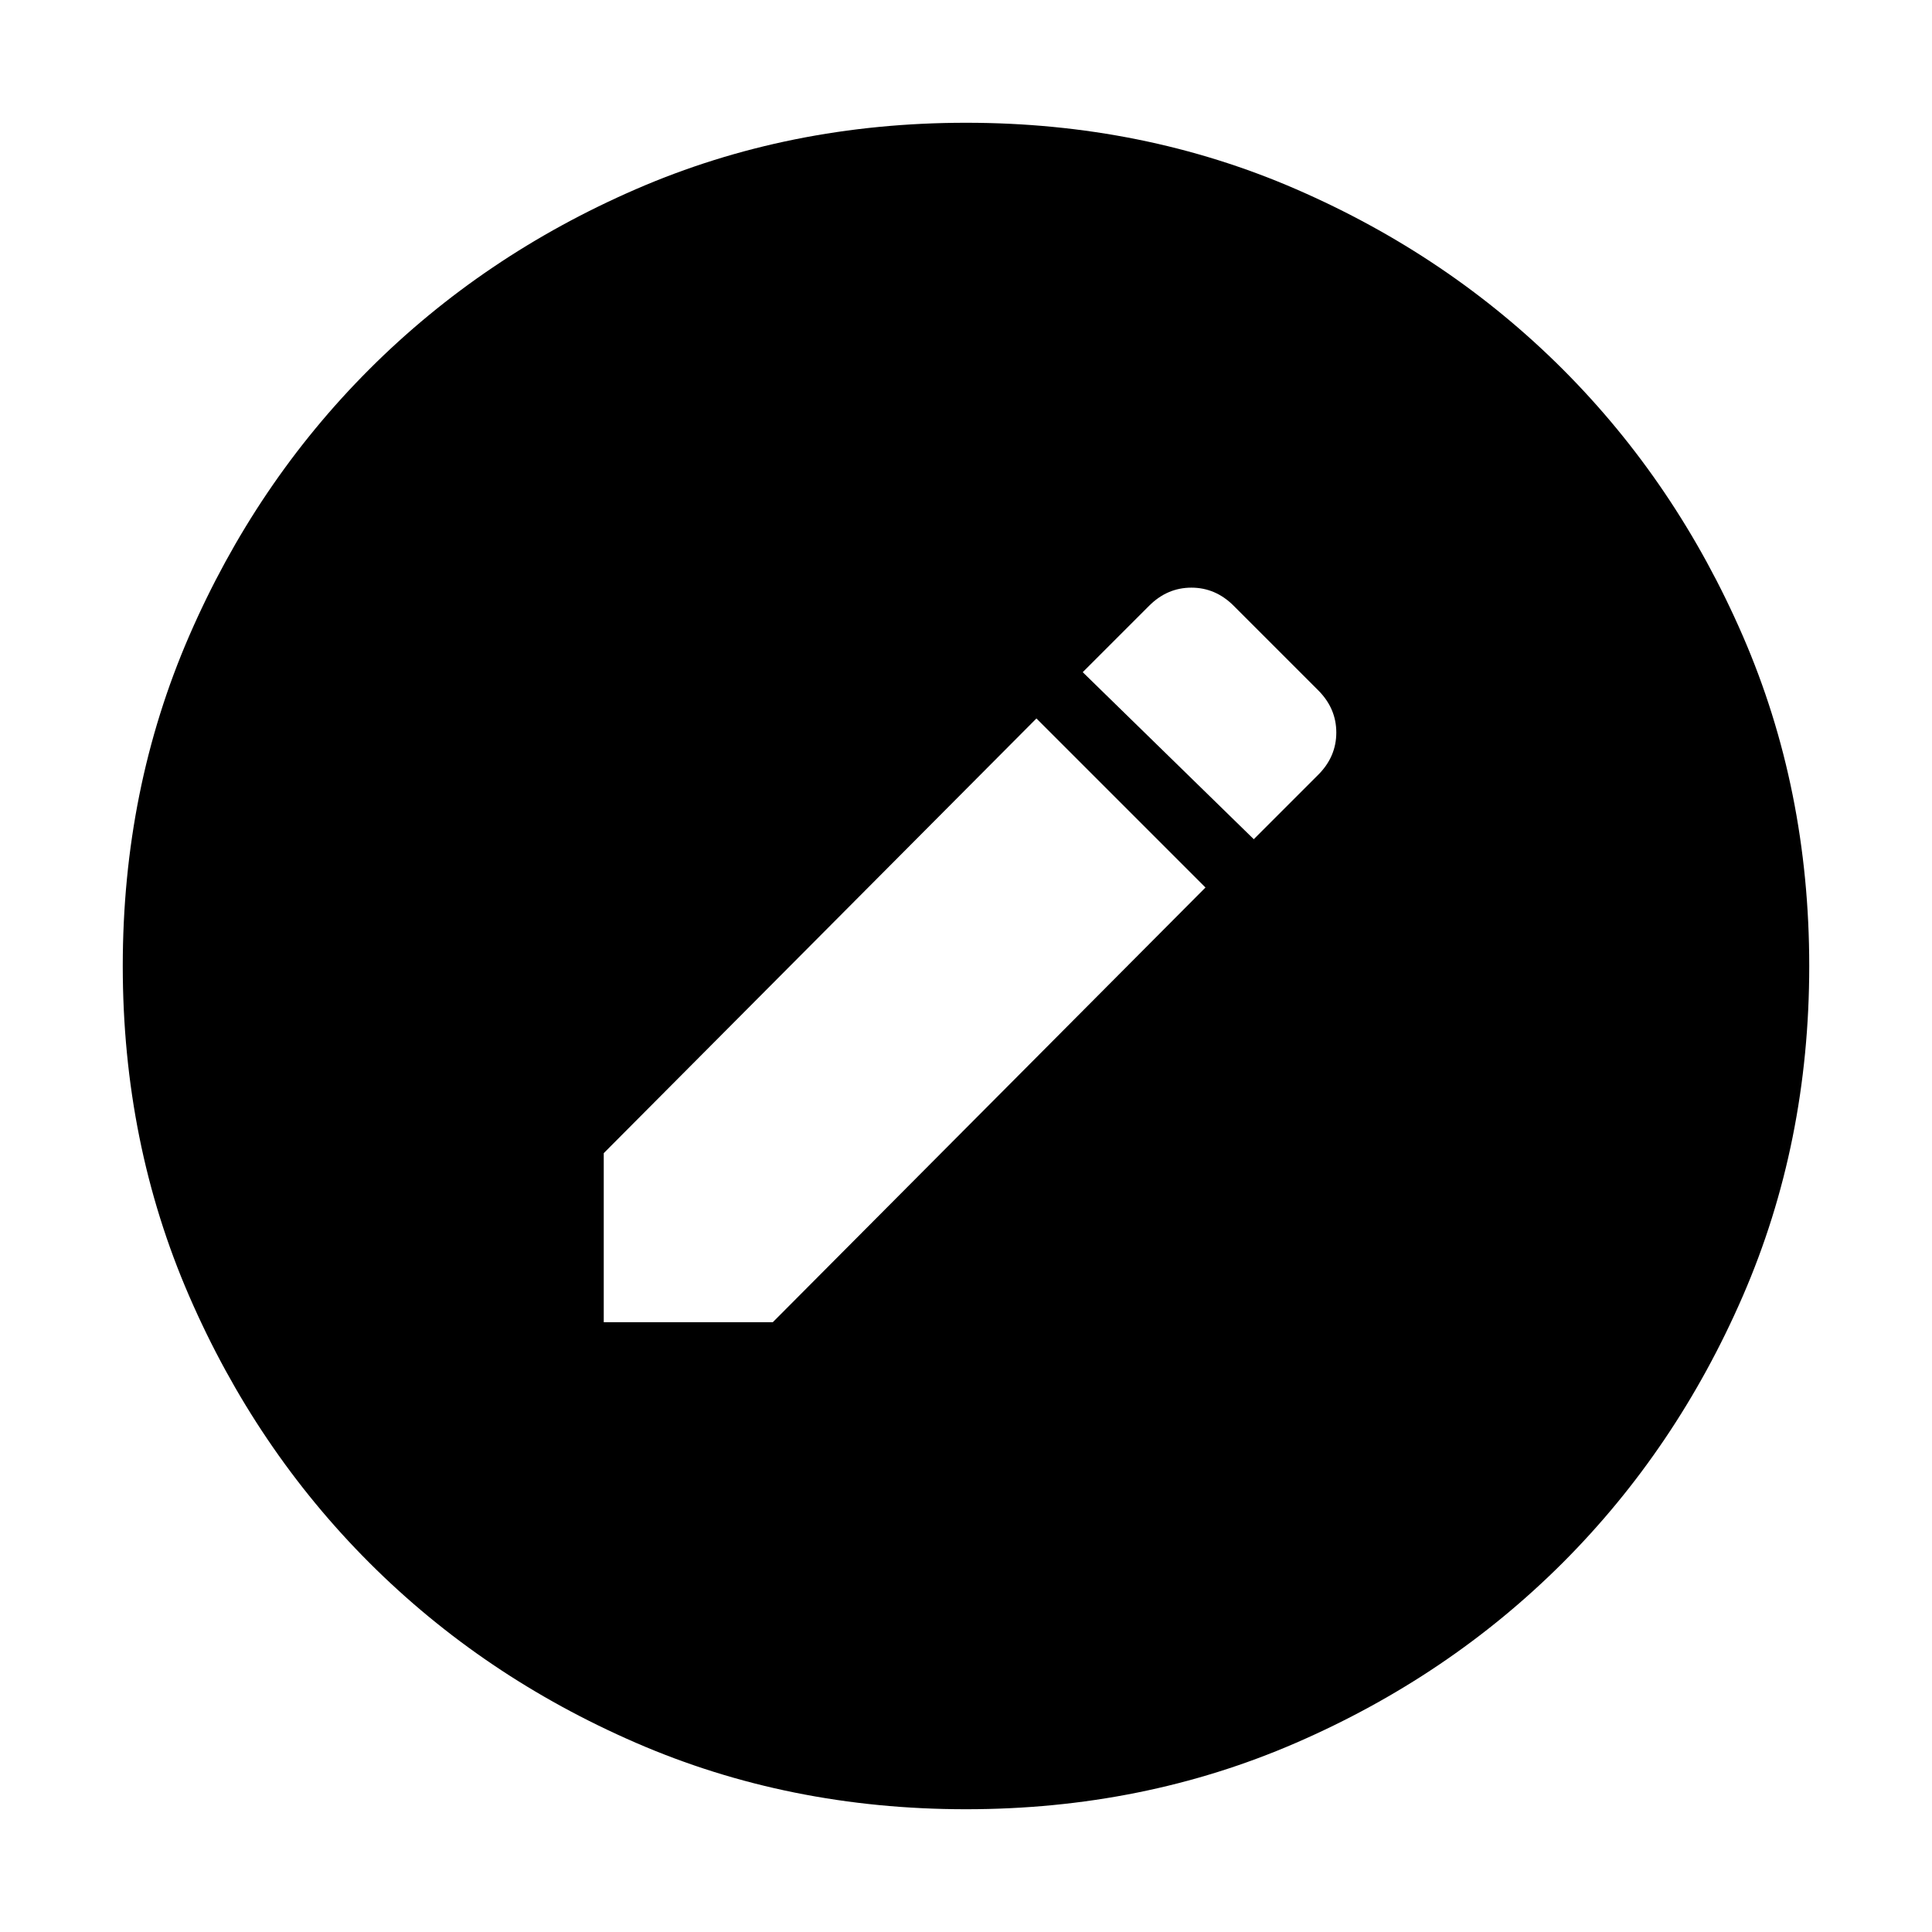 <svg xmlns="http://www.w3.org/2000/svg" height="24" width="24"><path d="M7.5 16.425h2.1l5.375-5.4-2.1-2.1-5.375 5.4Zm8.075-6 .8-.8Q16.6 9.4 16.6 9.1q0-.3-.225-.525l-1.05-1.05Q15.1 7.3 14.8 7.3q-.3 0-.525.225l-.825.825ZM12 22.475q-2.2 0-4.1-.825-1.9-.825-3.312-2.237Q3.175 18 2.35 16.1q-.825-1.9-.825-4.1 0-2.2.825-4.1.825-1.9 2.238-3.313Q6 3.175 7.9 2.35q1.9-.825 4.1-.825 2.2 0 4.1.825 1.9.825 3.313 2.237Q20.825 6 21.65 7.9q.825 1.9.825 4.1 0 2.2-.825 4.1-.825 1.9-2.237 3.313Q18 20.825 16.1 21.65q-1.9.825-4.1.825Z"/></svg>